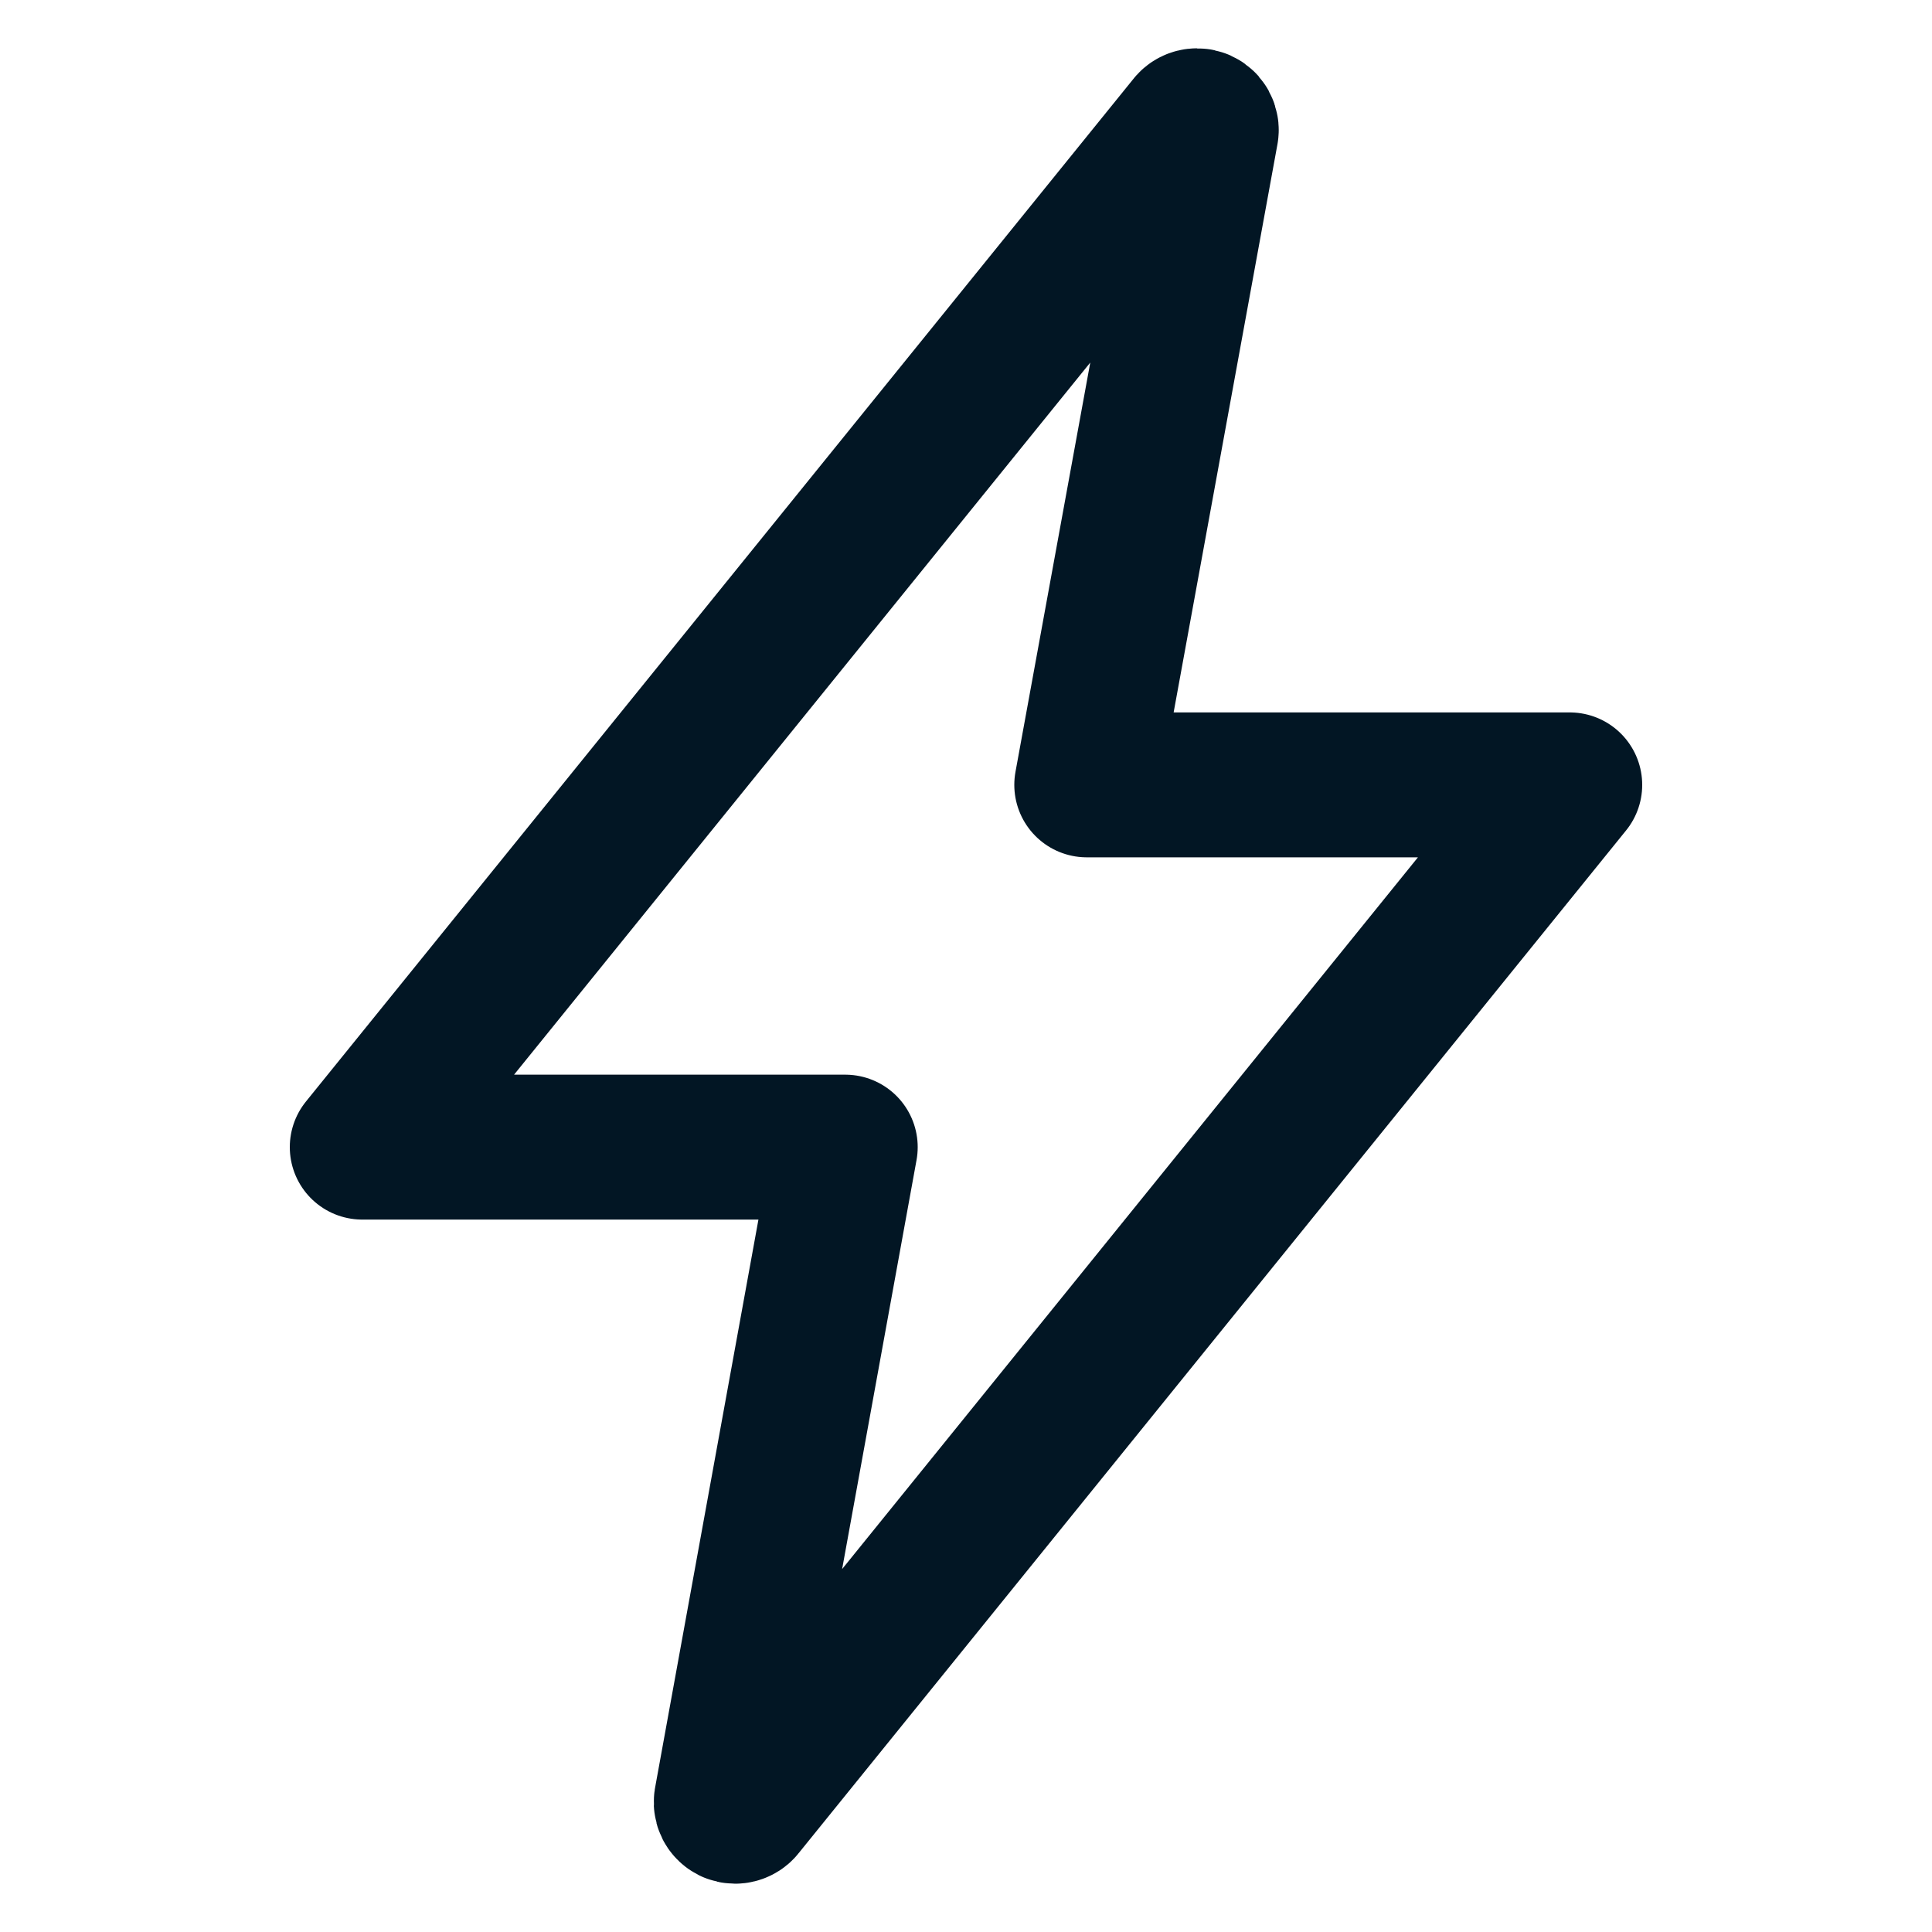 <svg width="40" height="40" viewBox="0 0 40 40" fill="none" xmlns="http://www.w3.org/2000/svg">
<g id="ion:flash-outline">
<path id="Vector" d="M24.631 2.578L7.5 23.75H17.5L15.038 37.284C15.034 37.31 15.035 37.337 15.042 37.363C15.049 37.389 15.061 37.414 15.079 37.434C15.096 37.455 15.118 37.471 15.142 37.483C15.167 37.494 15.193 37.5 15.22 37.5C15.249 37.5 15.277 37.493 15.303 37.48C15.329 37.468 15.351 37.449 15.368 37.426L32.5 16.25H22.5L24.973 2.715C24.977 2.688 24.974 2.661 24.966 2.635C24.958 2.609 24.945 2.585 24.927 2.564C24.909 2.544 24.887 2.528 24.862 2.517C24.837 2.506 24.81 2.5 24.783 2.5C24.753 2.5 24.724 2.507 24.697 2.521C24.671 2.534 24.648 2.554 24.631 2.578Z" stroke="#021624" stroke-width="3" stroke-linecap="round" stroke-linejoin="round"/>
</g>
</svg>
